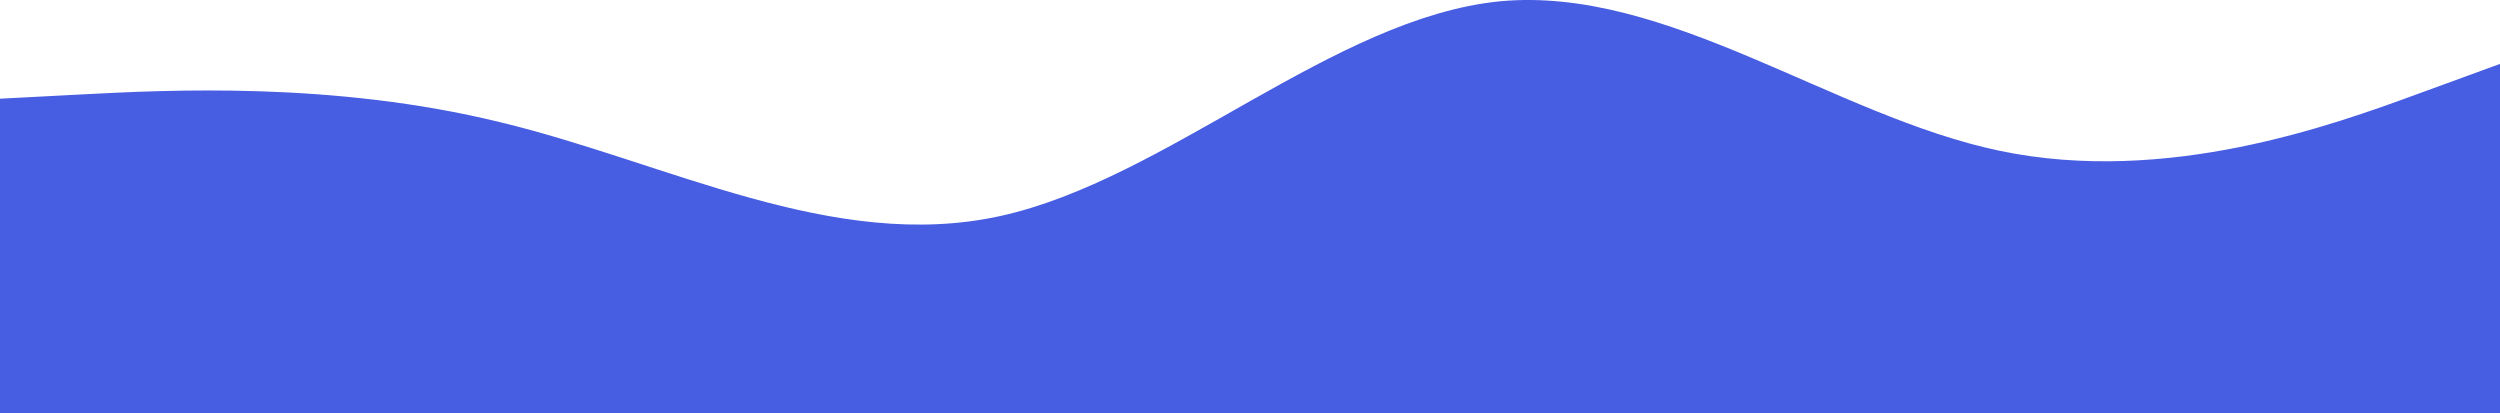 <svg width="1440" height="238" viewBox="0 0 1440 238" fill="none" xmlns="http://www.w3.org/2000/svg">
<path d="M0 56.848L48 54.343C96 51.839 192 46.83 288 70.372C384 93.413 480 145.506 576 124.468C672 103.431 768 10.264 864 0.747C960 -8.269 1056 66.865 1152 86.901C1248 106.937 1344 71.874 1392 54.343L1440 36.812V703H1392C1344 703 1248 703 1152 703C1056 703 960 703 864 703C768 703 672 703 576 703C480 703 384 703 288 703C192 703 96 703 48 703H0V56.848Z" fill="#475DE2"/>
</svg>
